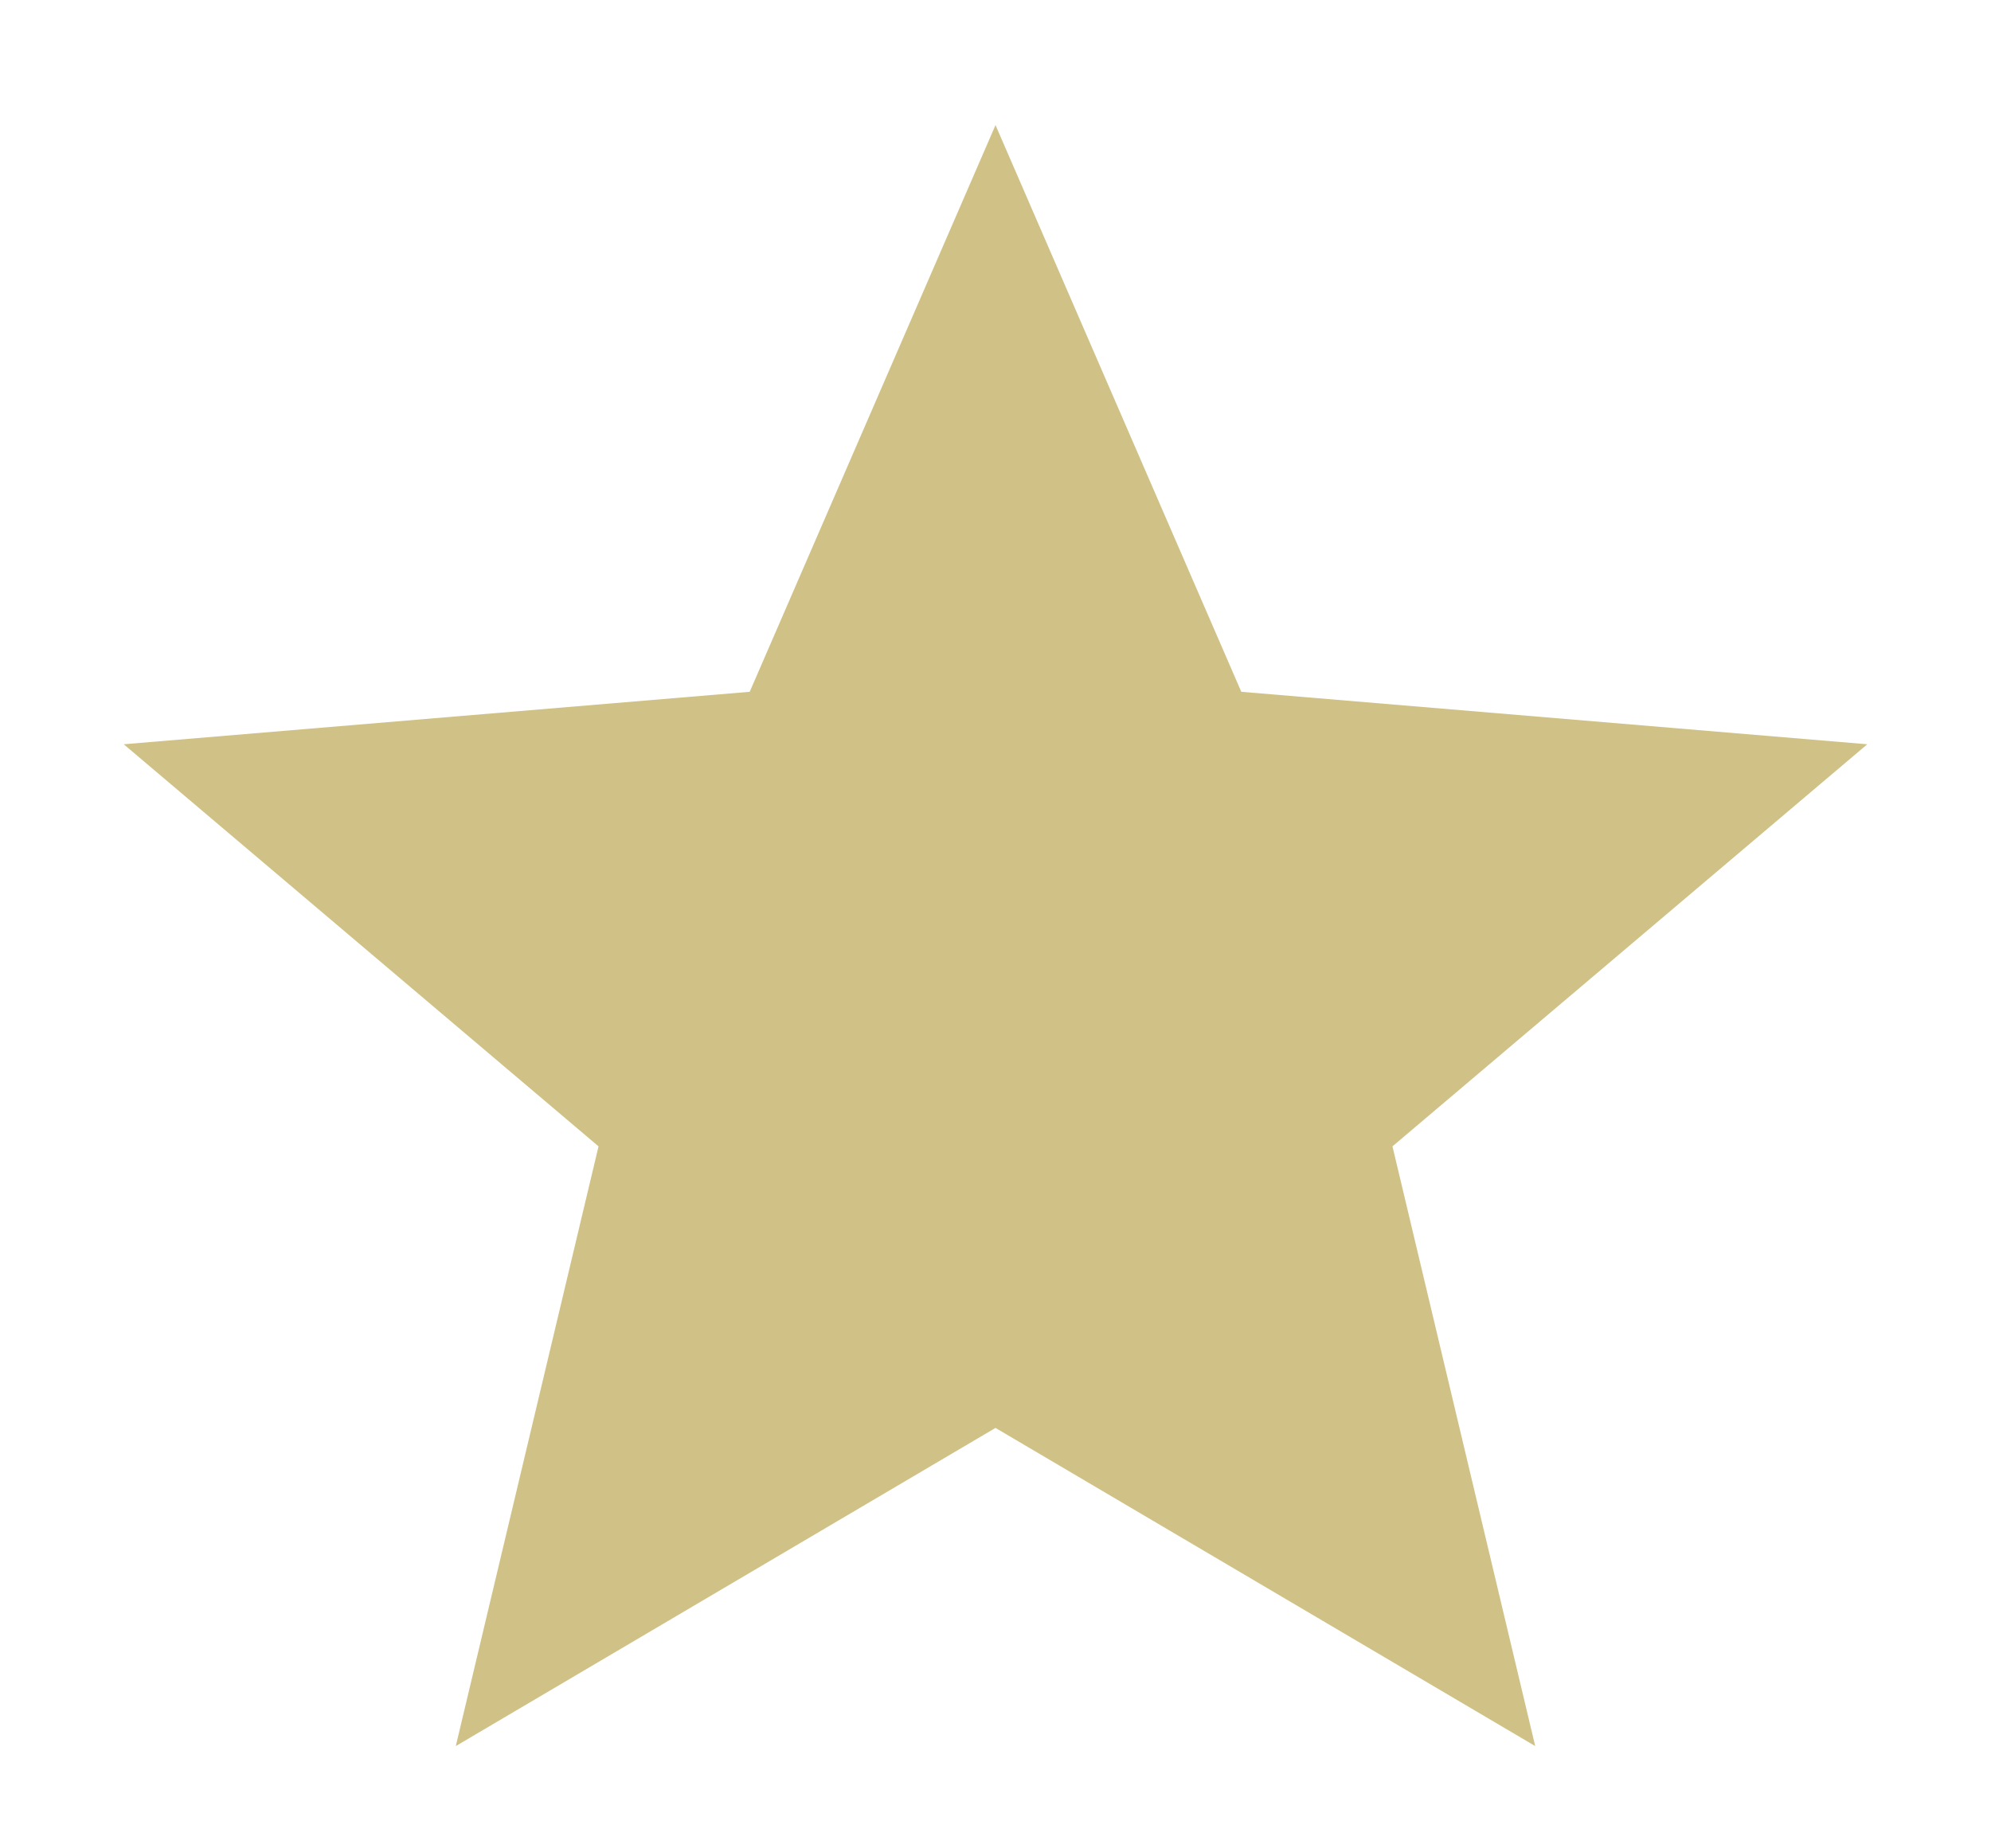 <svg xmlns="http://www.w3.org/2000/svg" width="42" height="39" viewBox="0 0 42 39">
    <path fill="#d0c186" fill-rule="evenodd"  stroke-width="2.1" d="M21 2.64l-5.185 11.957L2.61 15.704l10.016 8.484-3.011 12.654L21 30.129l11.385 6.713-3.011-12.654 10.016-8.484-13.205-1.107L21 2.639z"/>
</svg>
